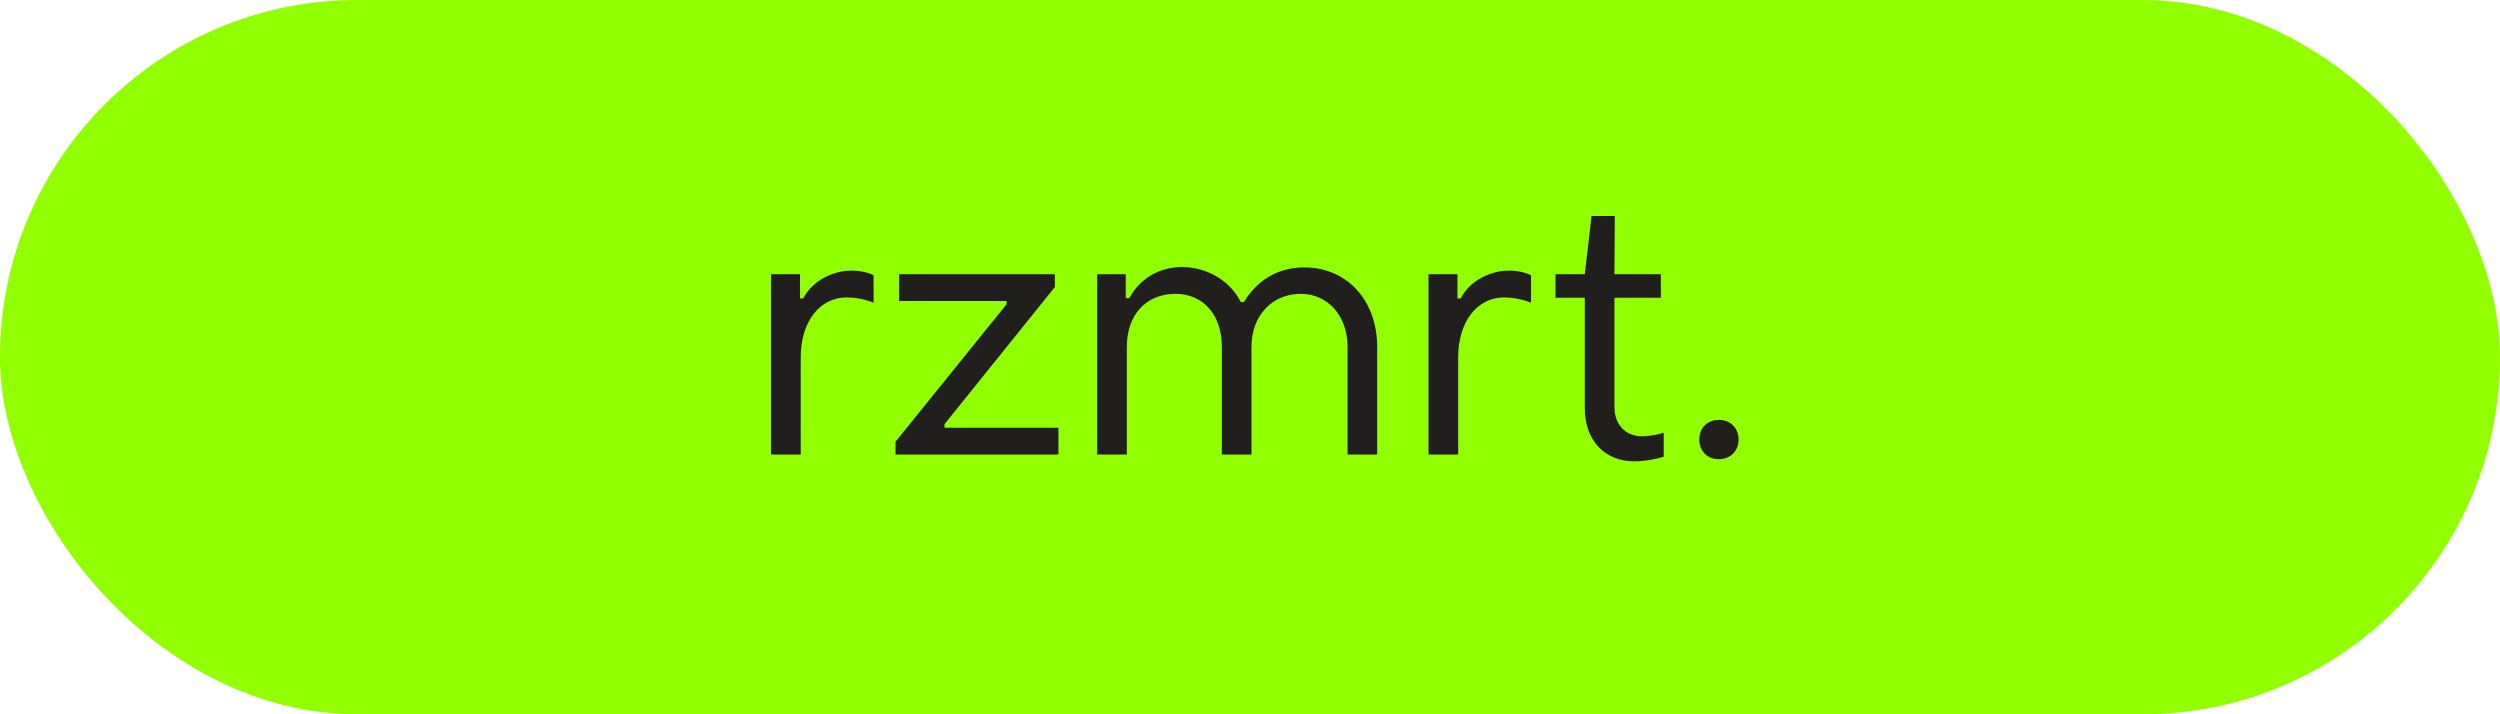 <svg width="154" height="44" viewBox="0 0 154 44" fill="none" xmlns="http://www.w3.org/2000/svg">
<rect width="154" height="44" rx="22" fill="#92FF00"/>
<path d="M47.499 28H49.325V22.016C49.325 19.816 50.491 18.32 52.163 18.32C52.581 18.32 53.241 18.408 53.813 18.65V16.956C53.483 16.78 52.955 16.67 52.449 16.67C51.217 16.67 49.985 17.374 49.479 18.386H49.281V16.89H47.499V28ZM55.167 28H65.199V26.35H58.181V26.13L64.979 17.682V16.89H55.387V18.54H62.009V18.738L55.167 27.208V28ZM67.587 28H69.413V21.356C69.413 19.398 70.601 18.1 72.405 18.1C74.121 18.1 75.265 19.398 75.265 21.356V28H77.091V21.356C77.091 19.464 78.345 18.1 80.127 18.1C81.799 18.1 83.009 19.464 83.009 21.356V28H84.835V21.378C84.835 18.496 82.965 16.472 80.347 16.472C78.675 16.472 77.399 17.308 76.629 18.606H76.431C75.793 17.308 74.363 16.45 72.801 16.45C71.349 16.45 70.183 17.22 69.567 18.364H69.347V16.89H67.587V28ZM87.997 28H89.823V22.016C89.823 19.816 90.989 18.32 92.661 18.32C93.079 18.32 93.739 18.408 94.311 18.65V16.956C93.981 16.78 93.453 16.67 92.947 16.67C91.715 16.67 90.483 17.374 89.977 18.386H89.779V16.89H87.997V28ZM100.681 28.418C101.231 28.418 101.957 28.308 102.485 28.132V26.658C102.067 26.79 101.495 26.878 101.165 26.878C100.109 26.878 99.449 26.13 99.449 25.074V18.342H102.309V16.89H99.449L99.471 13.304H98.041L97.623 16.89H95.819V18.342H97.623V25.14C97.623 27.098 98.811 28.418 100.681 28.418ZM105.887 28.286C106.591 28.286 107.097 27.78 107.097 27.076C107.097 26.372 106.591 25.866 105.887 25.866C105.161 25.866 104.677 26.372 104.677 27.076C104.677 27.78 105.161 28.286 105.887 28.286Z" fill="#201F1E"/>
</svg>
